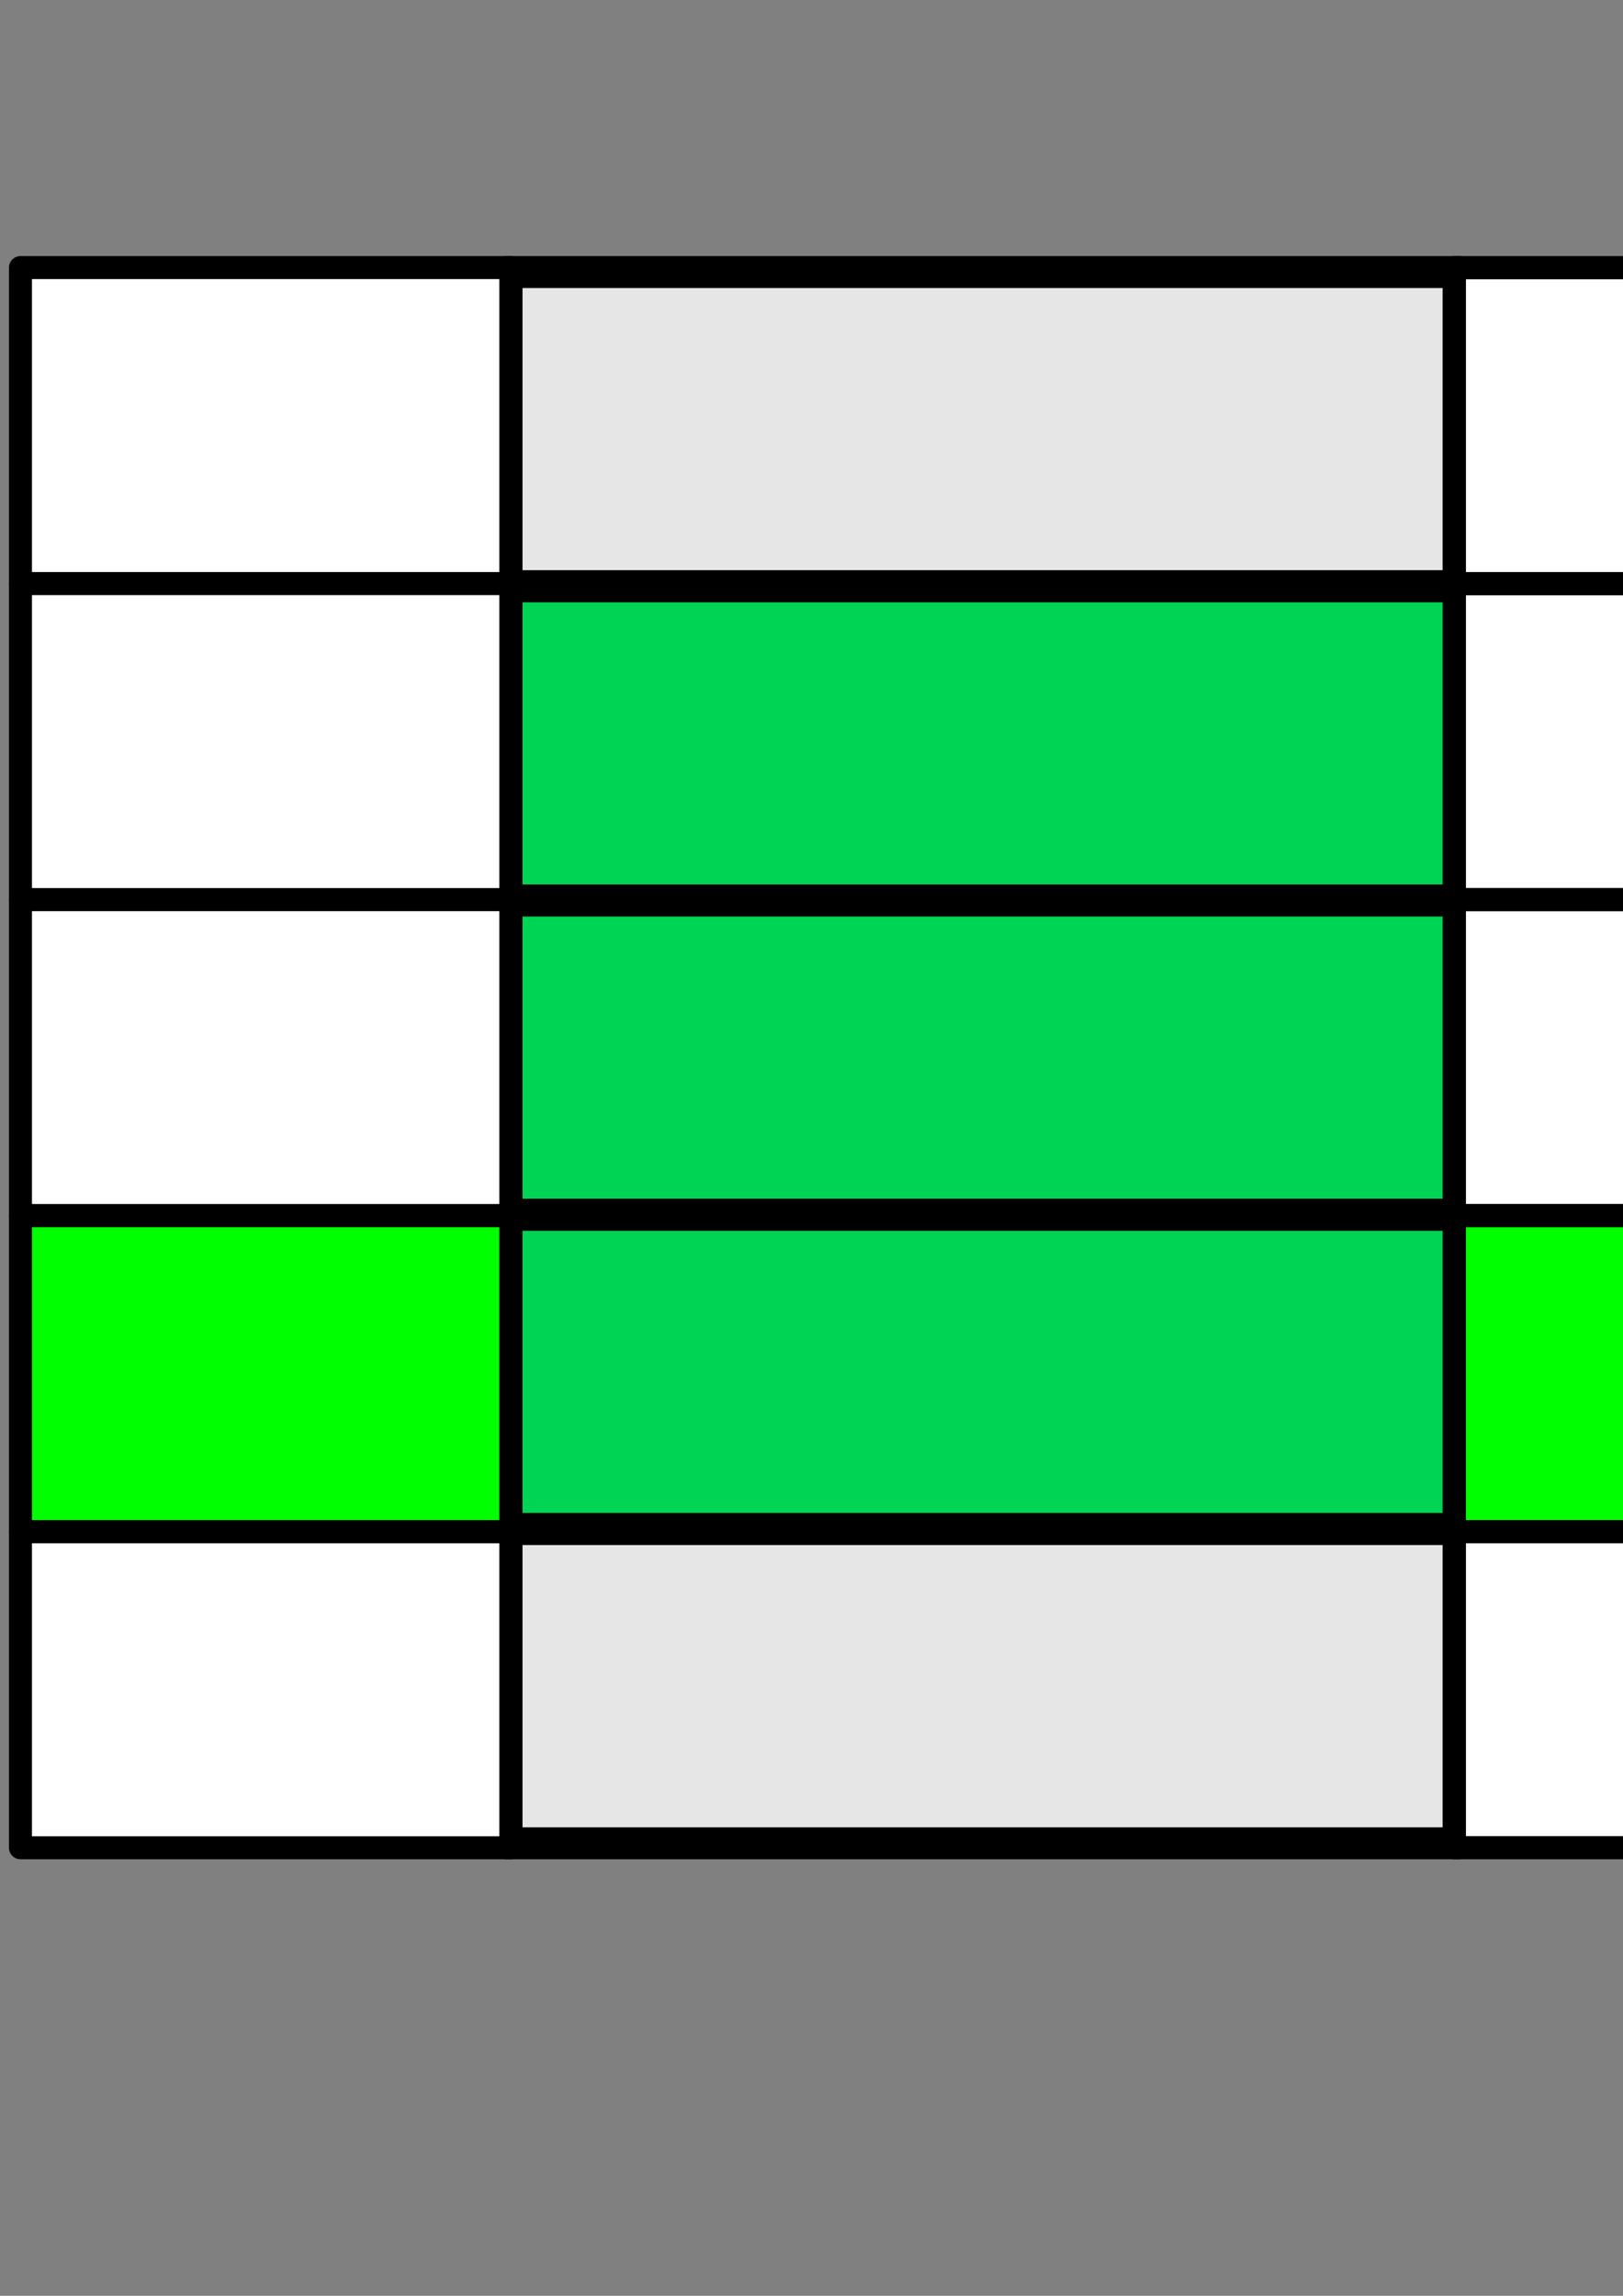 <?xml version="1.0" encoding="UTF-8" standalone="no"?>
<!-- Created with Inkscape (http://www.inkscape.org/) -->

<svg
   xmlns:dc="http://purl.org/dc/elements/1.1/"
   xmlns:cc="http://creativecommons.org/ns#"
   xmlns:rdf="http://www.w3.org/1999/02/22-rdf-syntax-ns#"
   xmlns:svg="http://www.w3.org/2000/svg"
   xmlns="http://www.w3.org/2000/svg"
   xmlns:sodipodi="http://sodipodi.sourceforge.net/DTD/sodipodi-0.dtd"
   xmlns:inkscape="http://www.inkscape.org/namespaces/inkscape"
   width="210mm"
   height="297mm"
   viewBox="0 0 210 297"
   version="1.1"
   id="svg7835"
   inkscape:version="0.92.2 (5c3e80d, 2017-08-06)"
   sodipodi:docname="SelectDuplicates_Logo.svg">
  <rect x="0" y="0" width="210" height="297" fill="#808080" stroke="none"/>
  <defs
     id="defs7829" />
  <sodipodi:namedview
     id="base"
     pagecolor="#ffffff"
     bordercolor="#666666"
     borderopacity="1.0"
     inkscape:pageopacity="0.0"
     inkscape:pageshadow="2"
     inkscape:zoom="0.24748737"
     inkscape:cx="207.92626"
     inkscape:cy="294.1121"
     inkscape:document-units="mm"
     inkscape:current-layer="layer1"
     showgrid="false"
     inkscape:window-width="1173"
     inkscape:window-height="889"
     inkscape:window-x="2017"
     inkscape:window-y="149"
     inkscape:window-maximized="0"
     inkscape:snap-intersection-paths="true"
     inkscape:snap-nodes="true"
     inkscape:snap-others="false" />
  <g
     inkscape:label="Layer 1"
     inkscape:groupmode="layer"
     id="layer1">
    <flowRoot
       xml:space="preserve"
       id="flowRoot8853"
       style="fill:black;fill-opacity:1;stroke:none;font-family:sans-serif;font-style:normal;font-weight:normal;font-size:40px;line-height:1.25;letter-spacing:0px;word-spacing:0px"><flowRegion
         id="flowRegion8855"><rect
           id="rect8857"
           width="288.571"
           height="145.714"
           x="85.714"
           y="689.663" /></flowRegion><flowPara
         id="flowPara8859" /></flowRoot>    <g
       id="g1614"
       inkscape:export-xdpi="7"
       inkscape:export-ydpi="7">
      <path
         inkscape:connector-curvature="0"
         id="path8591-1-3"
         d="M 65.519,55.523 V 35.197 h 61.614 61.614 V 55.523 75.85 H 127.133 65.519 Z"
         style="opacity:1;fill:#e6e6e6;fill-opacity:1;stroke:#000000;stroke-width:4.135;stroke-linecap:round;stroke-linejoin:round;stroke-miterlimit:4;stroke-dasharray:none;stroke-dashoffset:0;stroke-opacity:1" />
      <path
         inkscape:connector-curvature="0"
         id="path8591-1-36"
         d="M 65.519,96.176 V 75.85 h 61.614 61.614 V 96.176 116.502 H 127.133 65.519 Z"
         style="opacity:1;fill:#00d455;fill-opacity:1;stroke:#000000;stroke-width:4.135;stroke-linecap:round;stroke-linejoin:round;stroke-miterlimit:4;stroke-dasharray:none;stroke-dashoffset:0;stroke-opacity:1" />
      <path
         inkscape:connector-curvature="0"
         id="path8591-1-8"
         d="m 65.519,136.828 v -20.326 h 61.614 61.614 v 20.326 20.326 H 127.133 65.519 Z"
         style="opacity:1;fill:#00d455;fill-opacity:1;stroke:#000000;stroke-width:4.135;stroke-linecap:round;stroke-linejoin:round;stroke-miterlimit:4;stroke-dasharray:none;stroke-dashoffset:0;stroke-opacity:1" />
      <path
         inkscape:connector-curvature="0"
         id="path8591-1-2"
         d="m 65.519,177.481 v -20.326 h 61.614 61.614 v 20.326 20.326 H 127.133 65.519 Z"
         style="opacity:1;fill:#00d455;fill-opacity:1;stroke:#000000;stroke-width:4.135;stroke-linecap:round;stroke-linejoin:round;stroke-miterlimit:4;stroke-dasharray:none;stroke-dashoffset:0;stroke-opacity:1" />
      <path
         inkscape:connector-curvature="0"
         id="path8591-1-4"
         d="m 65.519,218.133 v -20.326 h 61.614 61.614 v 20.326 20.326 H 127.133 65.519 Z"
         style="opacity:1;fill:#e6e6e6;fill-opacity:1;stroke:#000000;stroke-width:4.135;stroke-linecap:round;stroke-linejoin:round;stroke-miterlimit:4;stroke-dasharray:none;stroke-dashoffset:0;stroke-opacity:1" />
      <path
         inkscape:connector-curvature="0"
         id="path8591-1-3-0"
         d="M 2.649,55.059 V 34.617 H 34.374 66.099 V 55.059 75.502 H 34.374 2.649 Z"
         style="opacity:1;fill:#ffffff;fill-opacity:1;stroke:#000000;stroke-width:2.976;stroke-linecap:round;stroke-linejoin:round;stroke-miterlimit:4;stroke-dasharray:none;stroke-dashoffset:0;stroke-opacity:1" />
      <path
         inkscape:connector-curvature="0"
         id="path8591-1-36-4"
         d="M 2.649,95.944 V 75.502 H 34.374 66.099 V 95.944 116.386 H 34.374 2.649 Z"
         style="opacity:1;fill:#ffffff;fill-opacity:1;stroke:#000000;stroke-width:2.976;stroke-linecap:round;stroke-linejoin:round;stroke-miterlimit:4;stroke-dasharray:none;stroke-dashoffset:0;stroke-opacity:1" />
      <path
         inkscape:connector-curvature="0"
         id="path8591-1-8-5"
         d="m 2.649,136.828 v -20.442 h 31.725 31.725 v 20.442 20.442 H 34.374 2.649 Z"
         style="opacity:1;fill:#ffffff;fill-opacity:1;stroke:#000000;stroke-width:2.976;stroke-linecap:round;stroke-linejoin:round;stroke-miterlimit:4;stroke-dasharray:none;stroke-dashoffset:0;stroke-opacity:1" />
      <path
         inkscape:connector-curvature="0"
         id="path8591-1-2-3"
         d="m 2.649,177.713 v -20.442 h 31.725 31.725 v 20.442 20.442 H 34.374 2.649 Z"
         style="opacity:1;fill:#00ff00;fill-opacity:1;stroke:#000000;stroke-width:2.976;stroke-linecap:round;stroke-linejoin:round;stroke-miterlimit:4;stroke-dasharray:none;stroke-dashoffset:0;stroke-opacity:1" />
      <path
         inkscape:connector-curvature="0"
         id="path8591-1-4-1"
         d="m 2.649,218.597 v -20.442 h 31.725 31.725 v 20.442 20.442 H 34.374 2.649 Z"
         style="opacity:1;fill:#ffffff;fill-opacity:1;stroke:#000000;stroke-width:2.976;stroke-linecap:round;stroke-linejoin:round;stroke-miterlimit:4;stroke-dasharray:none;stroke-dashoffset:0;stroke-opacity:1" />
      <path
         inkscape:connector-curvature="0"
         id="path8591-1-3-0-1"
         d="M 188.18,55.069 V 34.629 h 32.247 32.247 v 20.44 20.44 h -32.247 -32.247 z"
         style="opacity:1;fill:#ffffff;fill-opacity:1;stroke:#000000;stroke-width:3;stroke-linecap:round;stroke-linejoin:round;stroke-miterlimit:4;stroke-dasharray:none;stroke-dashoffset:0;stroke-opacity:1" />
      <path
         inkscape:connector-curvature="0"
         id="path8591-1-36-4-0"
         d="M 188.18,95.949 V 75.509 h 32.247 32.247 v 20.44 20.44 h -32.247 -32.247 z"
         style="opacity:1;fill:#ffffff;fill-opacity:1;stroke:#000000;stroke-width:3;stroke-linecap:round;stroke-linejoin:round;stroke-miterlimit:4;stroke-dasharray:none;stroke-dashoffset:0;stroke-opacity:1" />
      <path
         inkscape:connector-curvature="0"
         id="path8591-1-8-5-4"
         d="m 188.18,136.828 v -20.44 h 32.247 32.247 v 20.44 20.44 h -32.247 -32.247 z"
         style="opacity:1;fill:#ffffff;fill-opacity:1;stroke:#000000;stroke-width:3;stroke-linecap:round;stroke-linejoin:round;stroke-miterlimit:4;stroke-dasharray:none;stroke-dashoffset:0;stroke-opacity:1" />
      <path
         inkscape:connector-curvature="0"
         id="path8591-1-2-3-0"
         d="m 188.18,177.708 v -20.44 h 32.247 32.247 v 20.44 20.44 h -32.247 -32.247 z"
         style="opacity:1;fill:#00ff00;fill-opacity:1;stroke:#000000;stroke-width:3;stroke-linecap:round;stroke-linejoin:round;stroke-miterlimit:4;stroke-dasharray:none;stroke-dashoffset:0;stroke-opacity:1" />
      <path
         inkscape:connector-curvature="0"
         id="path8591-1-4-1-9"
         d="m 188.18,218.587 v -20.44 h 32.247 32.247 v 20.44 20.44 h -32.247 -32.247 z"
         style="opacity:1;fill:#ffffff;fill-opacity:1;stroke:#000000;stroke-width:3;stroke-linecap:round;stroke-linejoin:round;stroke-miterlimit:4;stroke-dasharray:none;stroke-dashoffset:0;stroke-opacity:1" />
    </g>
  </g>
</svg>
